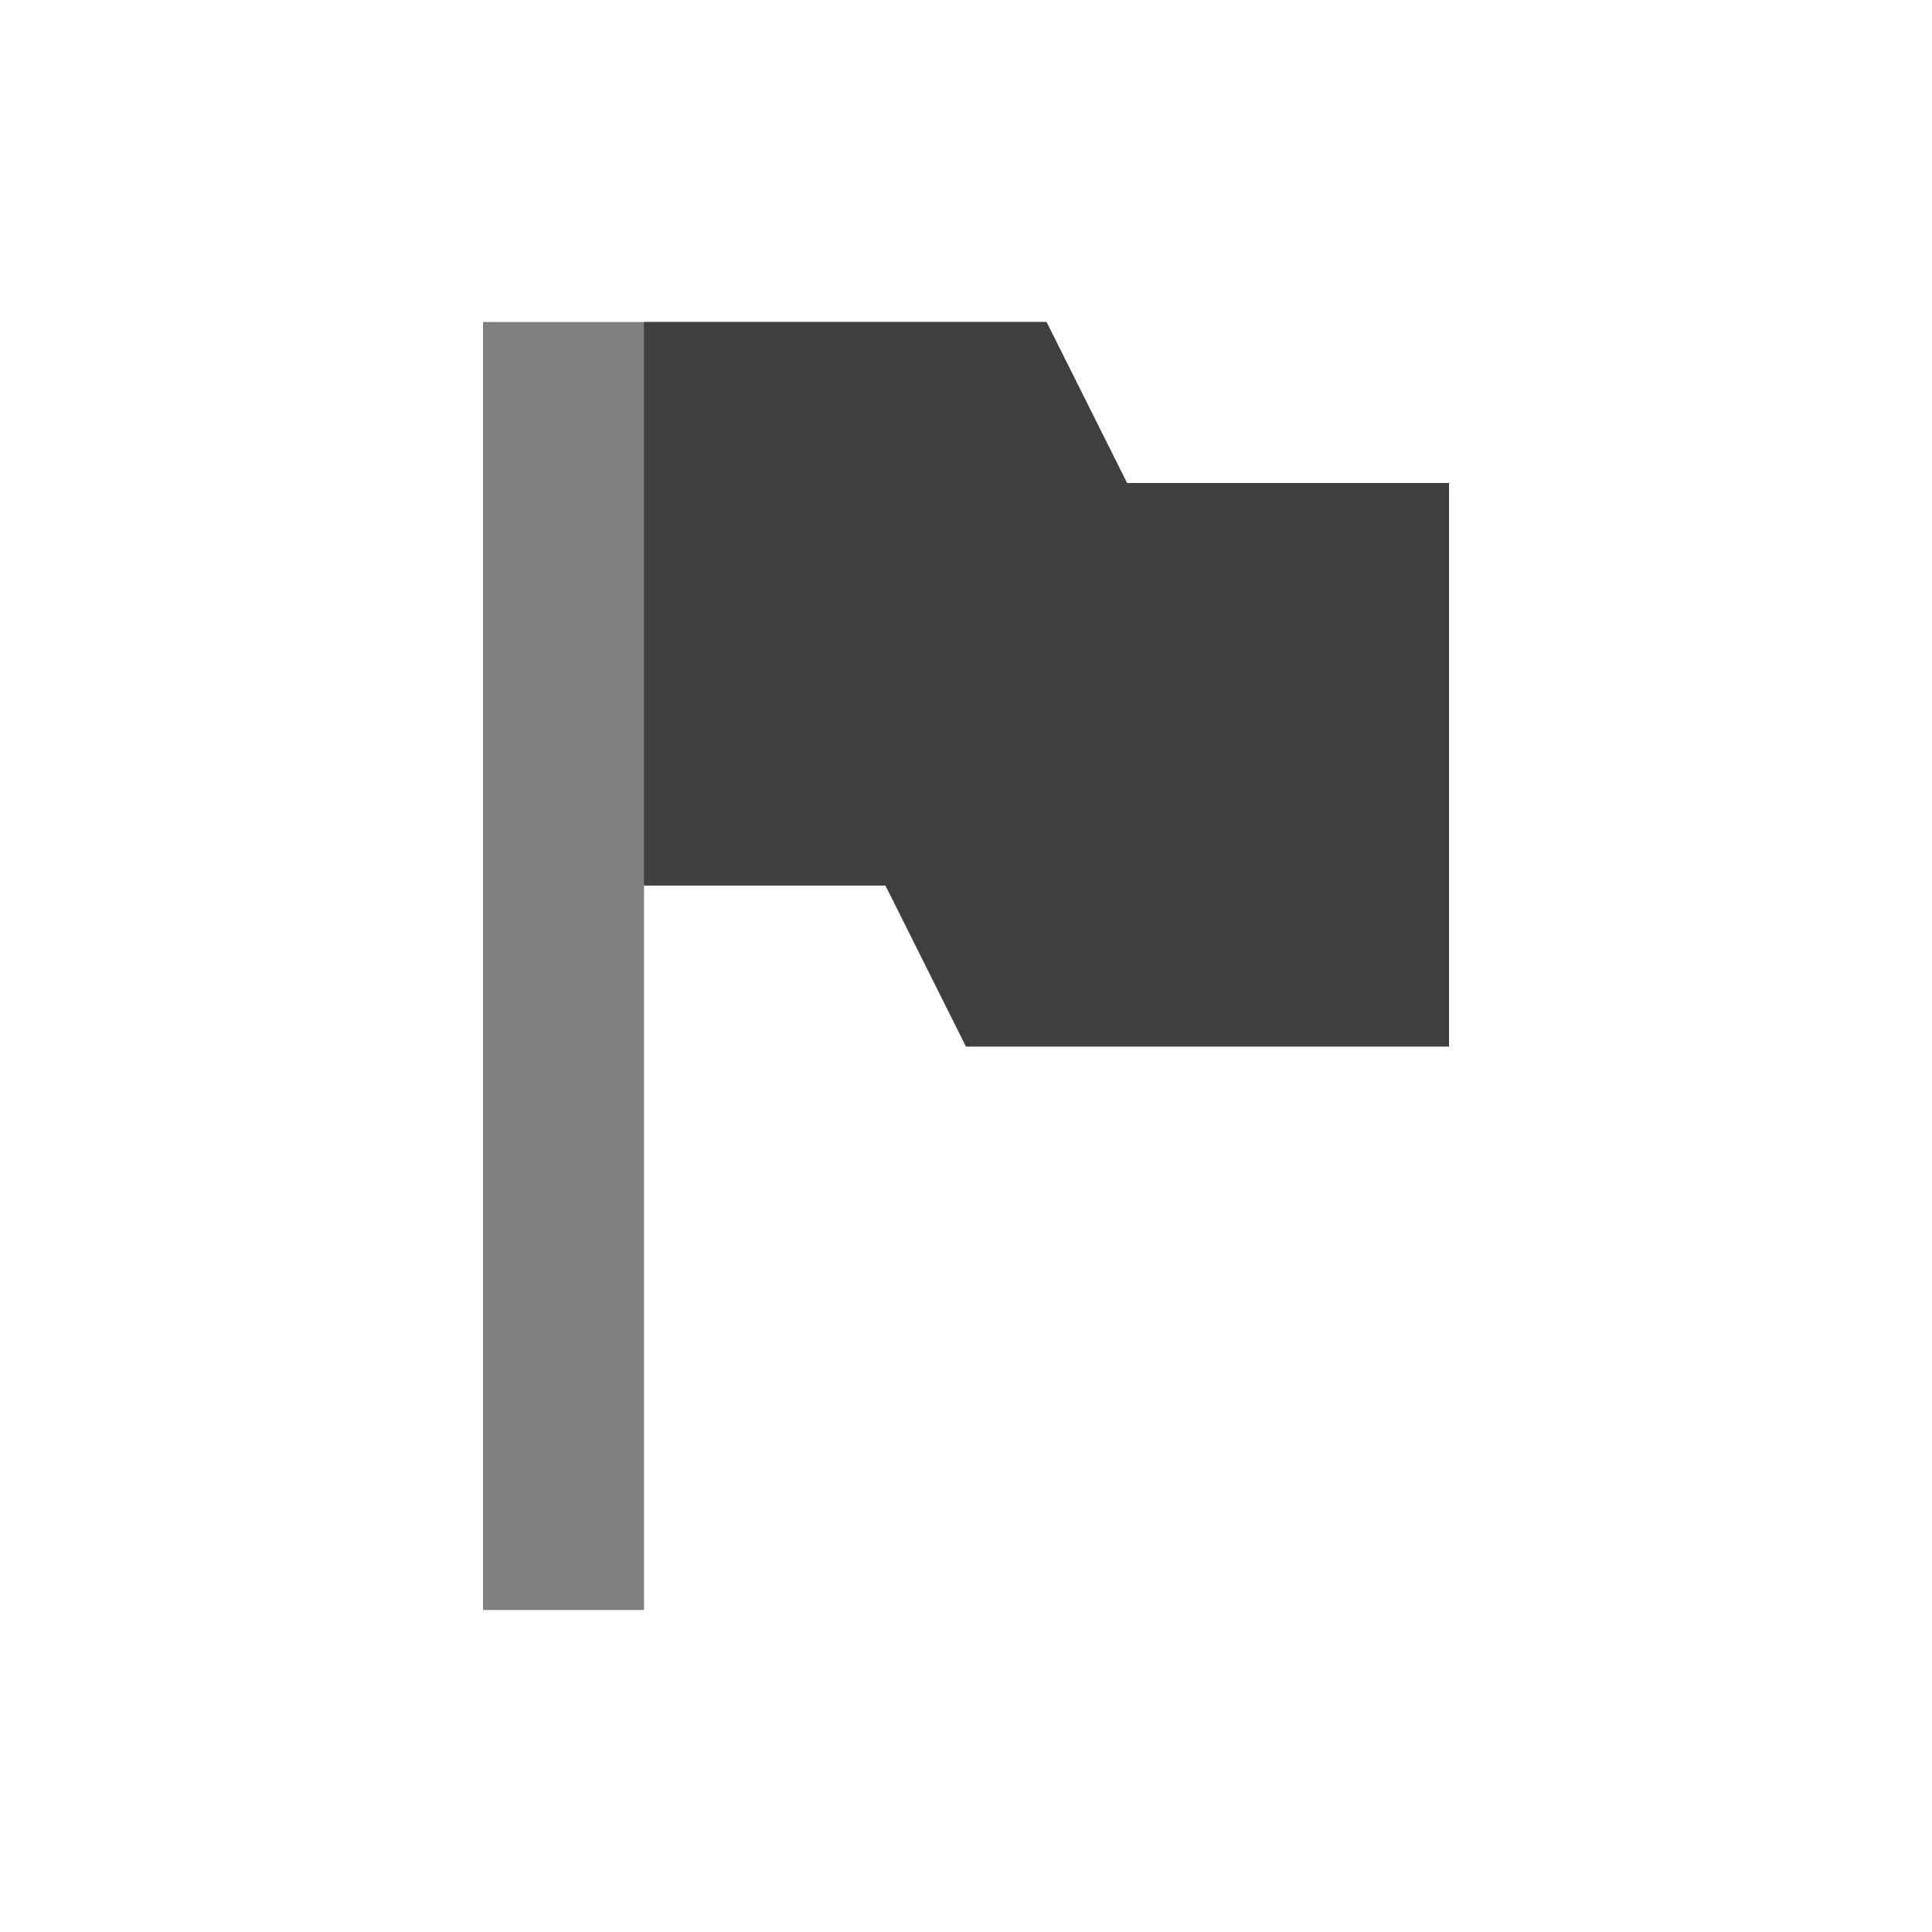 <svg xmlns="http://www.w3.org/2000/svg" width="24" height="24" id="svg9"><defs id="defs3"><style id="current-color-scheme"></style></defs><path d="M2 0v16h2V7h3l1 2h6V2h-4L9 0H2z" transform="translate(4 4)" id="path5" fill="#7f7f7f" color="#7f7f7f"/><path d="M4 0v7h3l1 2h6V2h-4L9 0H4z" transform="translate(4 4)" id="path7" fill="#3f3f3f"/></svg>
